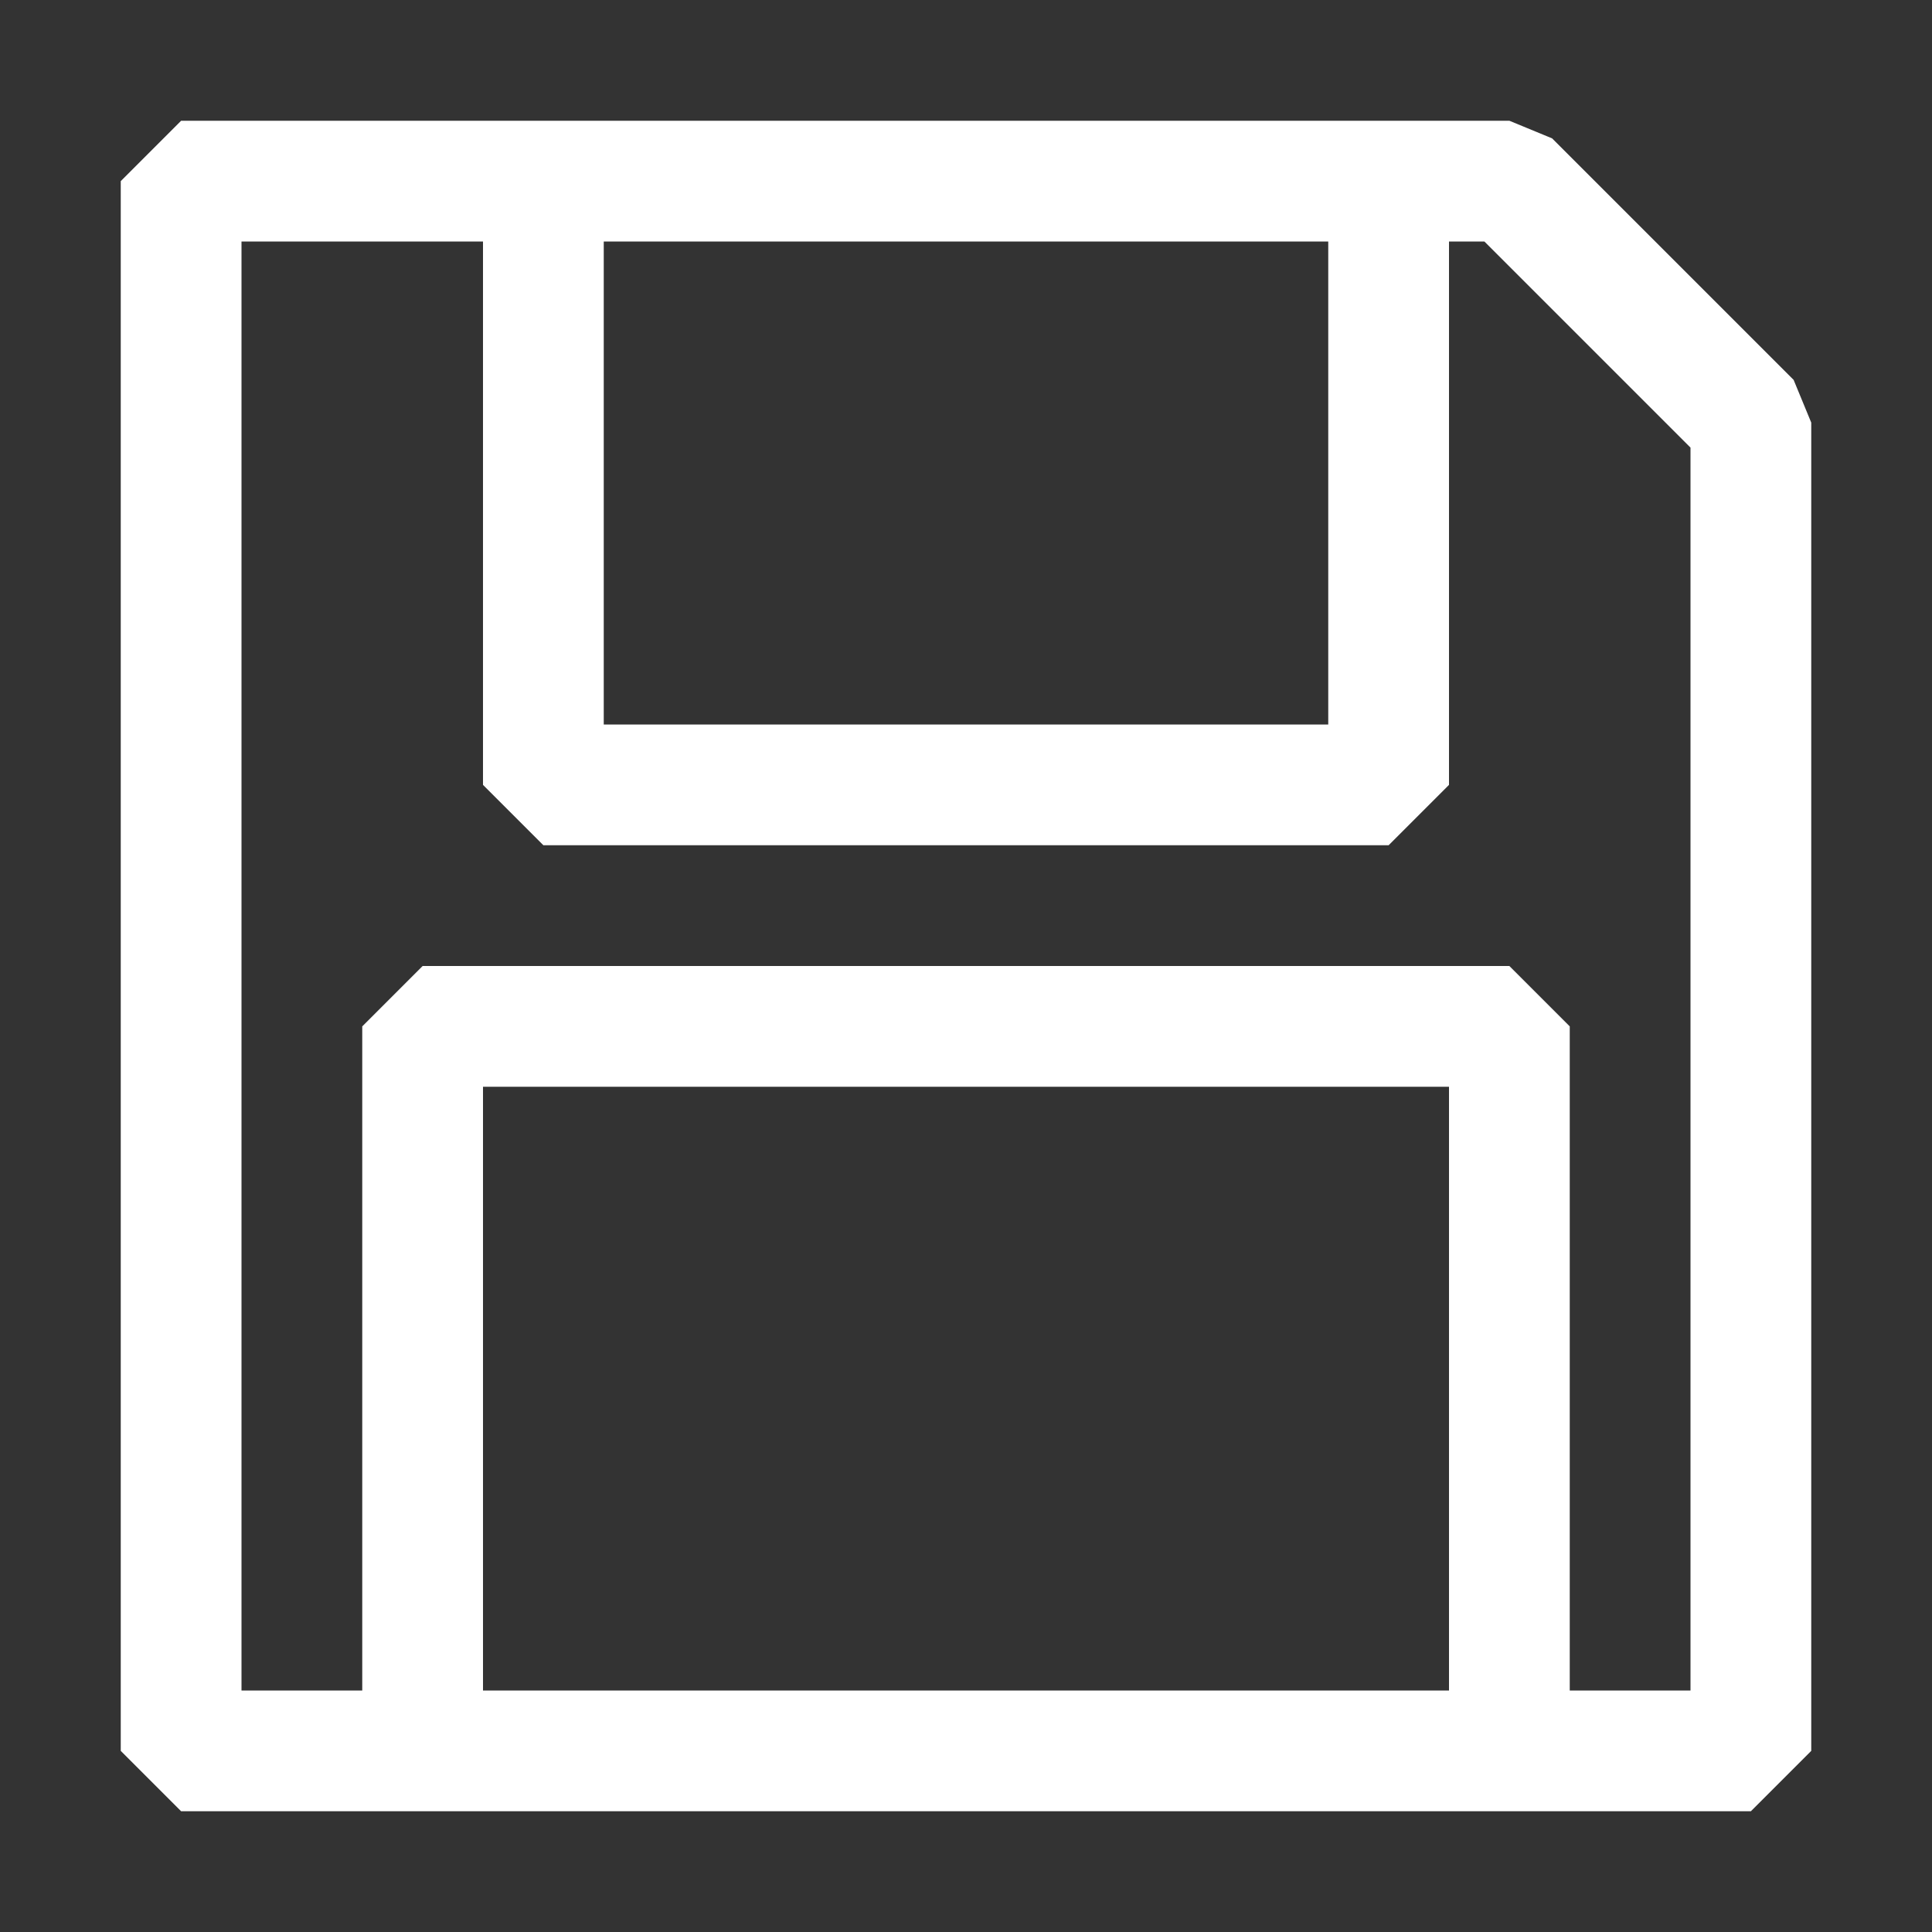 <svg xmlns="http://www.w3.org/2000/svg" viewBox="0 0 16 16">
  <rect x="0" y="0" width="16" height="16" fill="#333333" stroke="none"/>
  <defs>
    <style>.canvas{fill: none; opacity: 0;}.white{fill: #ffffff; opacity: 1;}</style>
  </defs>
  <title>StatusBarSave7</title>
  <g id="canvas">
    <path class="canvas" d="M16,16H0V0H16Z" />
  </g>
  <g id="level-1">
    <path class="white" d="M14.854,3.146l-2-2L12.5,1H1.5L1,1.5v13l.5.5h13l.5-.5V3.5ZM5,2h6V6H5Zm7,12H4V9h8Zm2,0H13V8.5L12.5,8h-9L3,8.5V14H2V2H4V6.5l.5.5h7l.5-.5V2h.293L14,3.707Z" />
  </g>
</svg>
